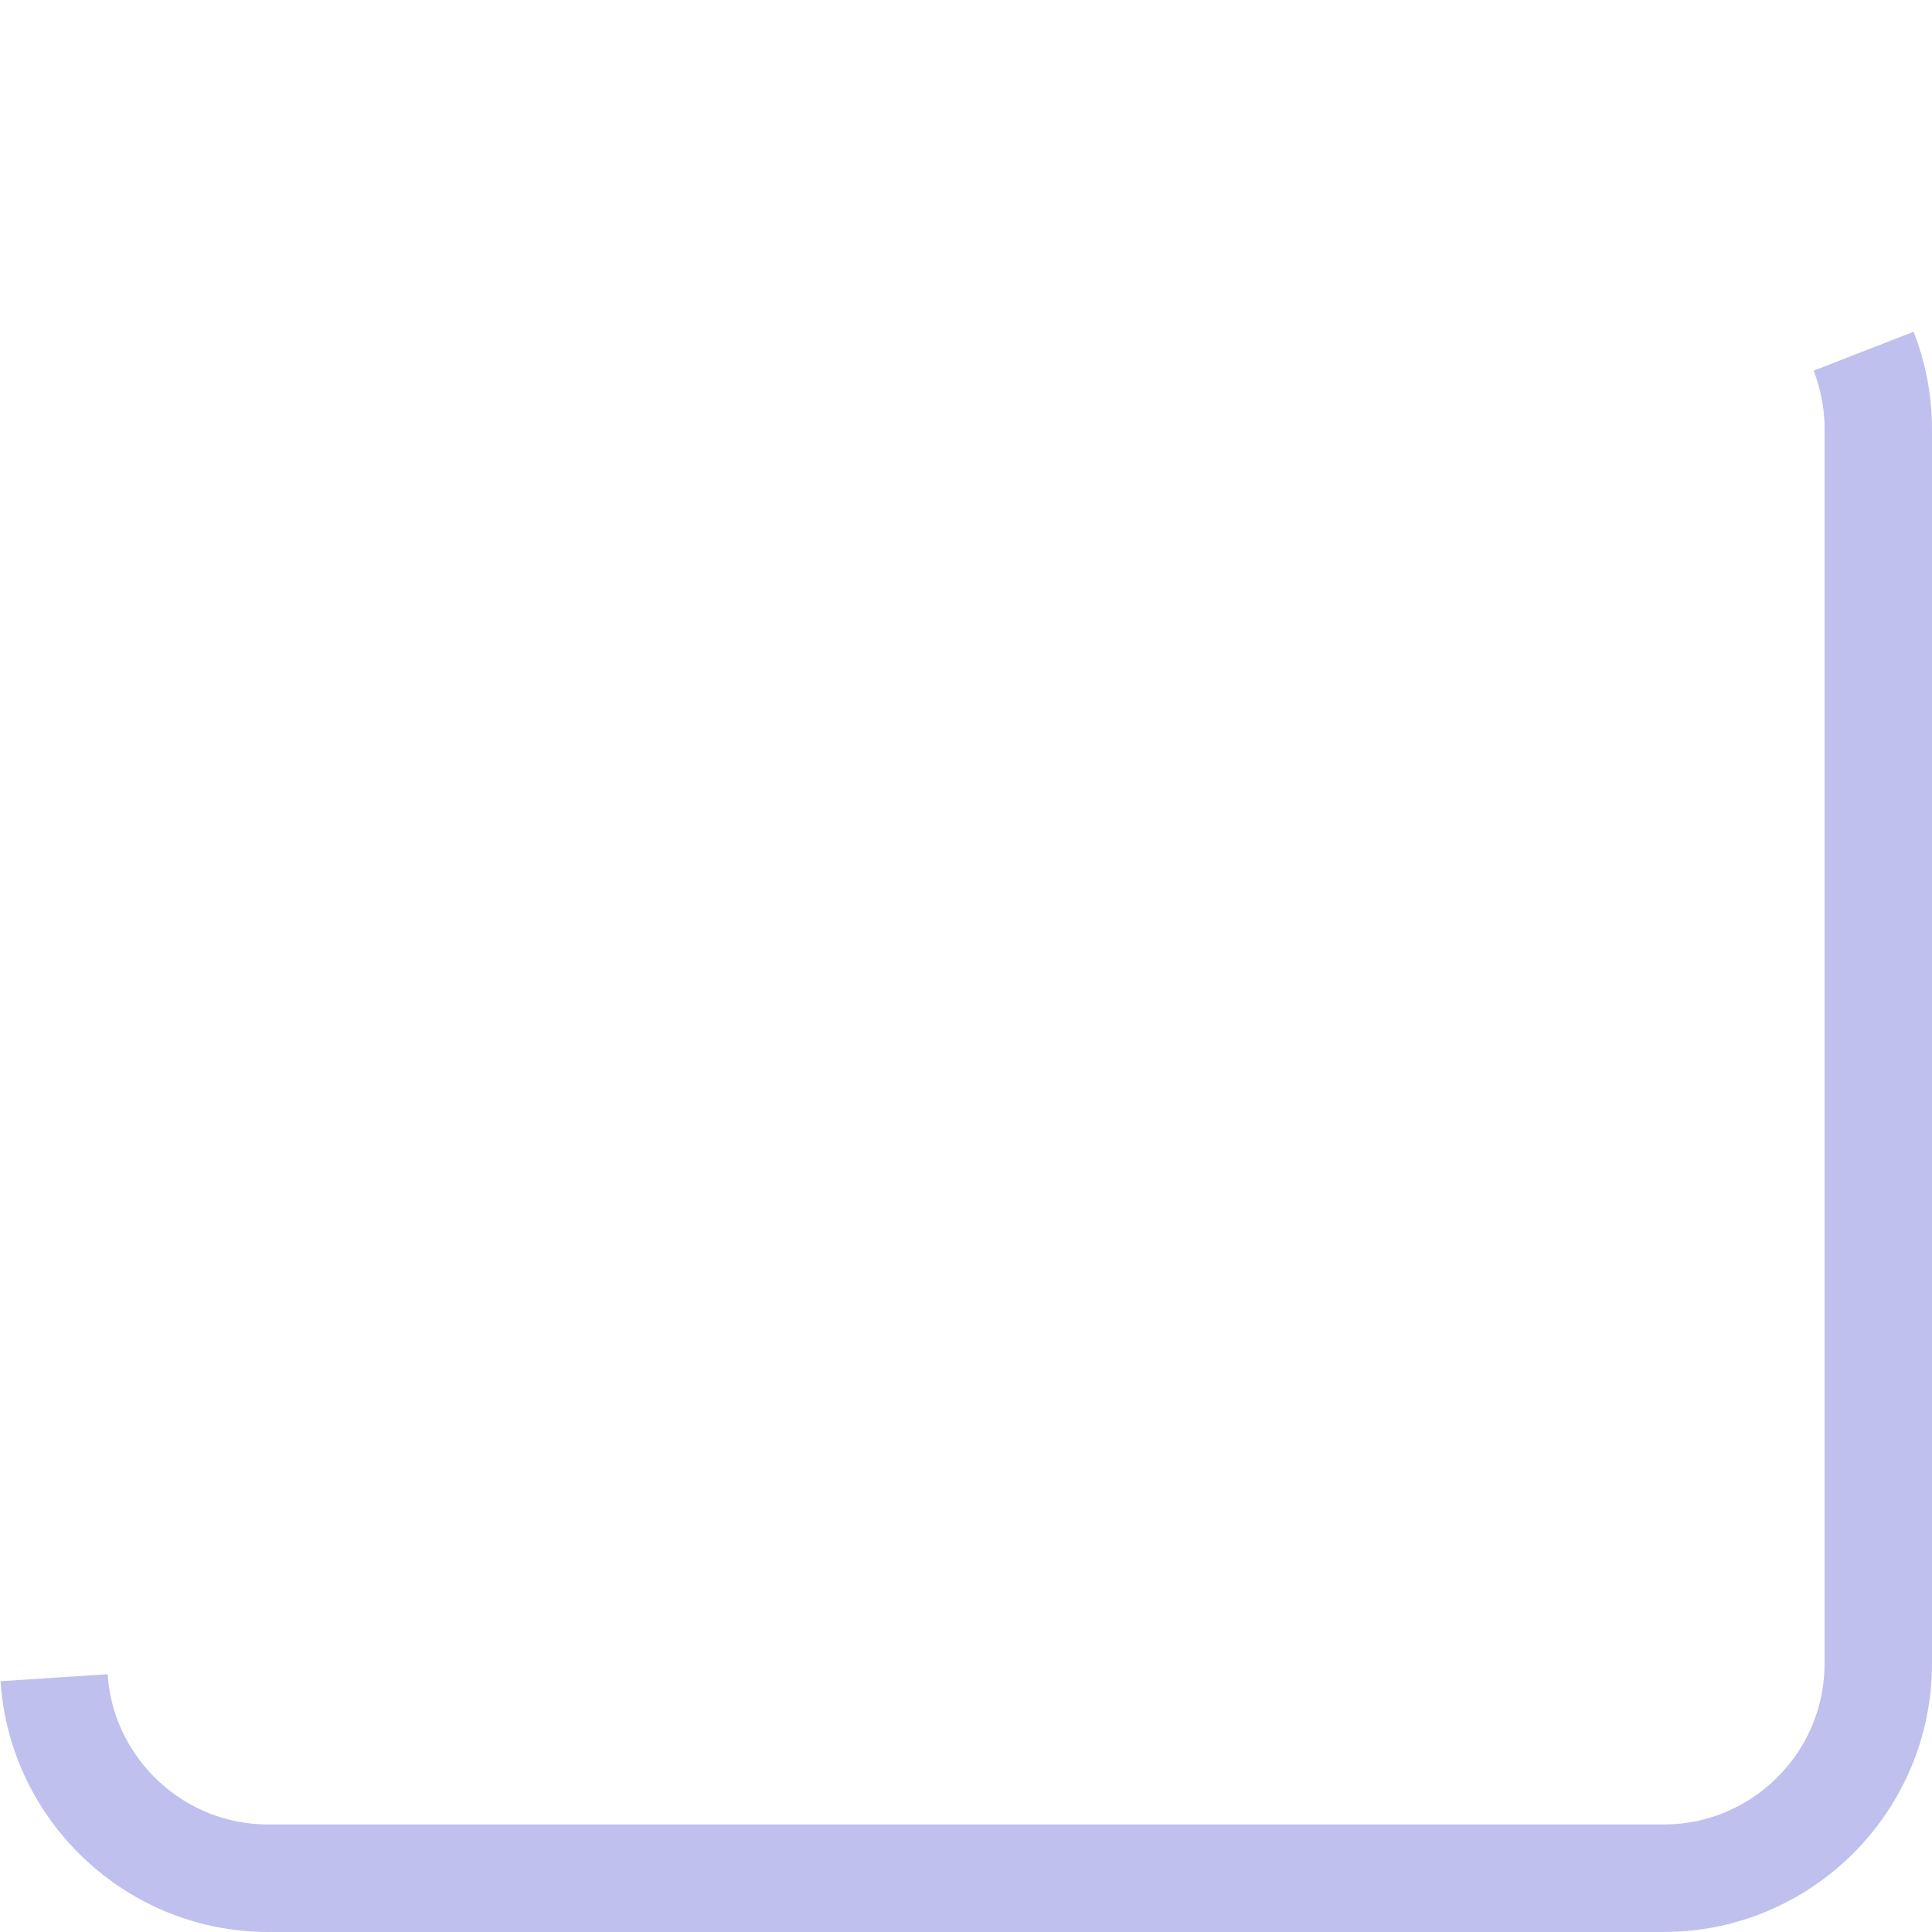 <svg width="18" height="18" viewBox="0 0 18 18" fill="none" xmlns="http://www.w3.org/2000/svg">
<path d="M2.5 17.5C1.442 17.5 0.572 16.672 0.504 15.631C0.572 16.672 1.441 17.498 2.5 17.498H15.5C16.602 17.498 17.499 16.602 17.499 15.499V6.5V6V6V5.5V4C17.499 3.743 17.451 3.498 17.363 3.272C17.451 3.498 17.5 3.743 17.5 4V5.5V6.5V15.5C17.5 16.602 16.602 17.5 15.5 17.5H2.5Z" fill="#C0C0EE" stroke="#C0C0EE"/>
</svg>
